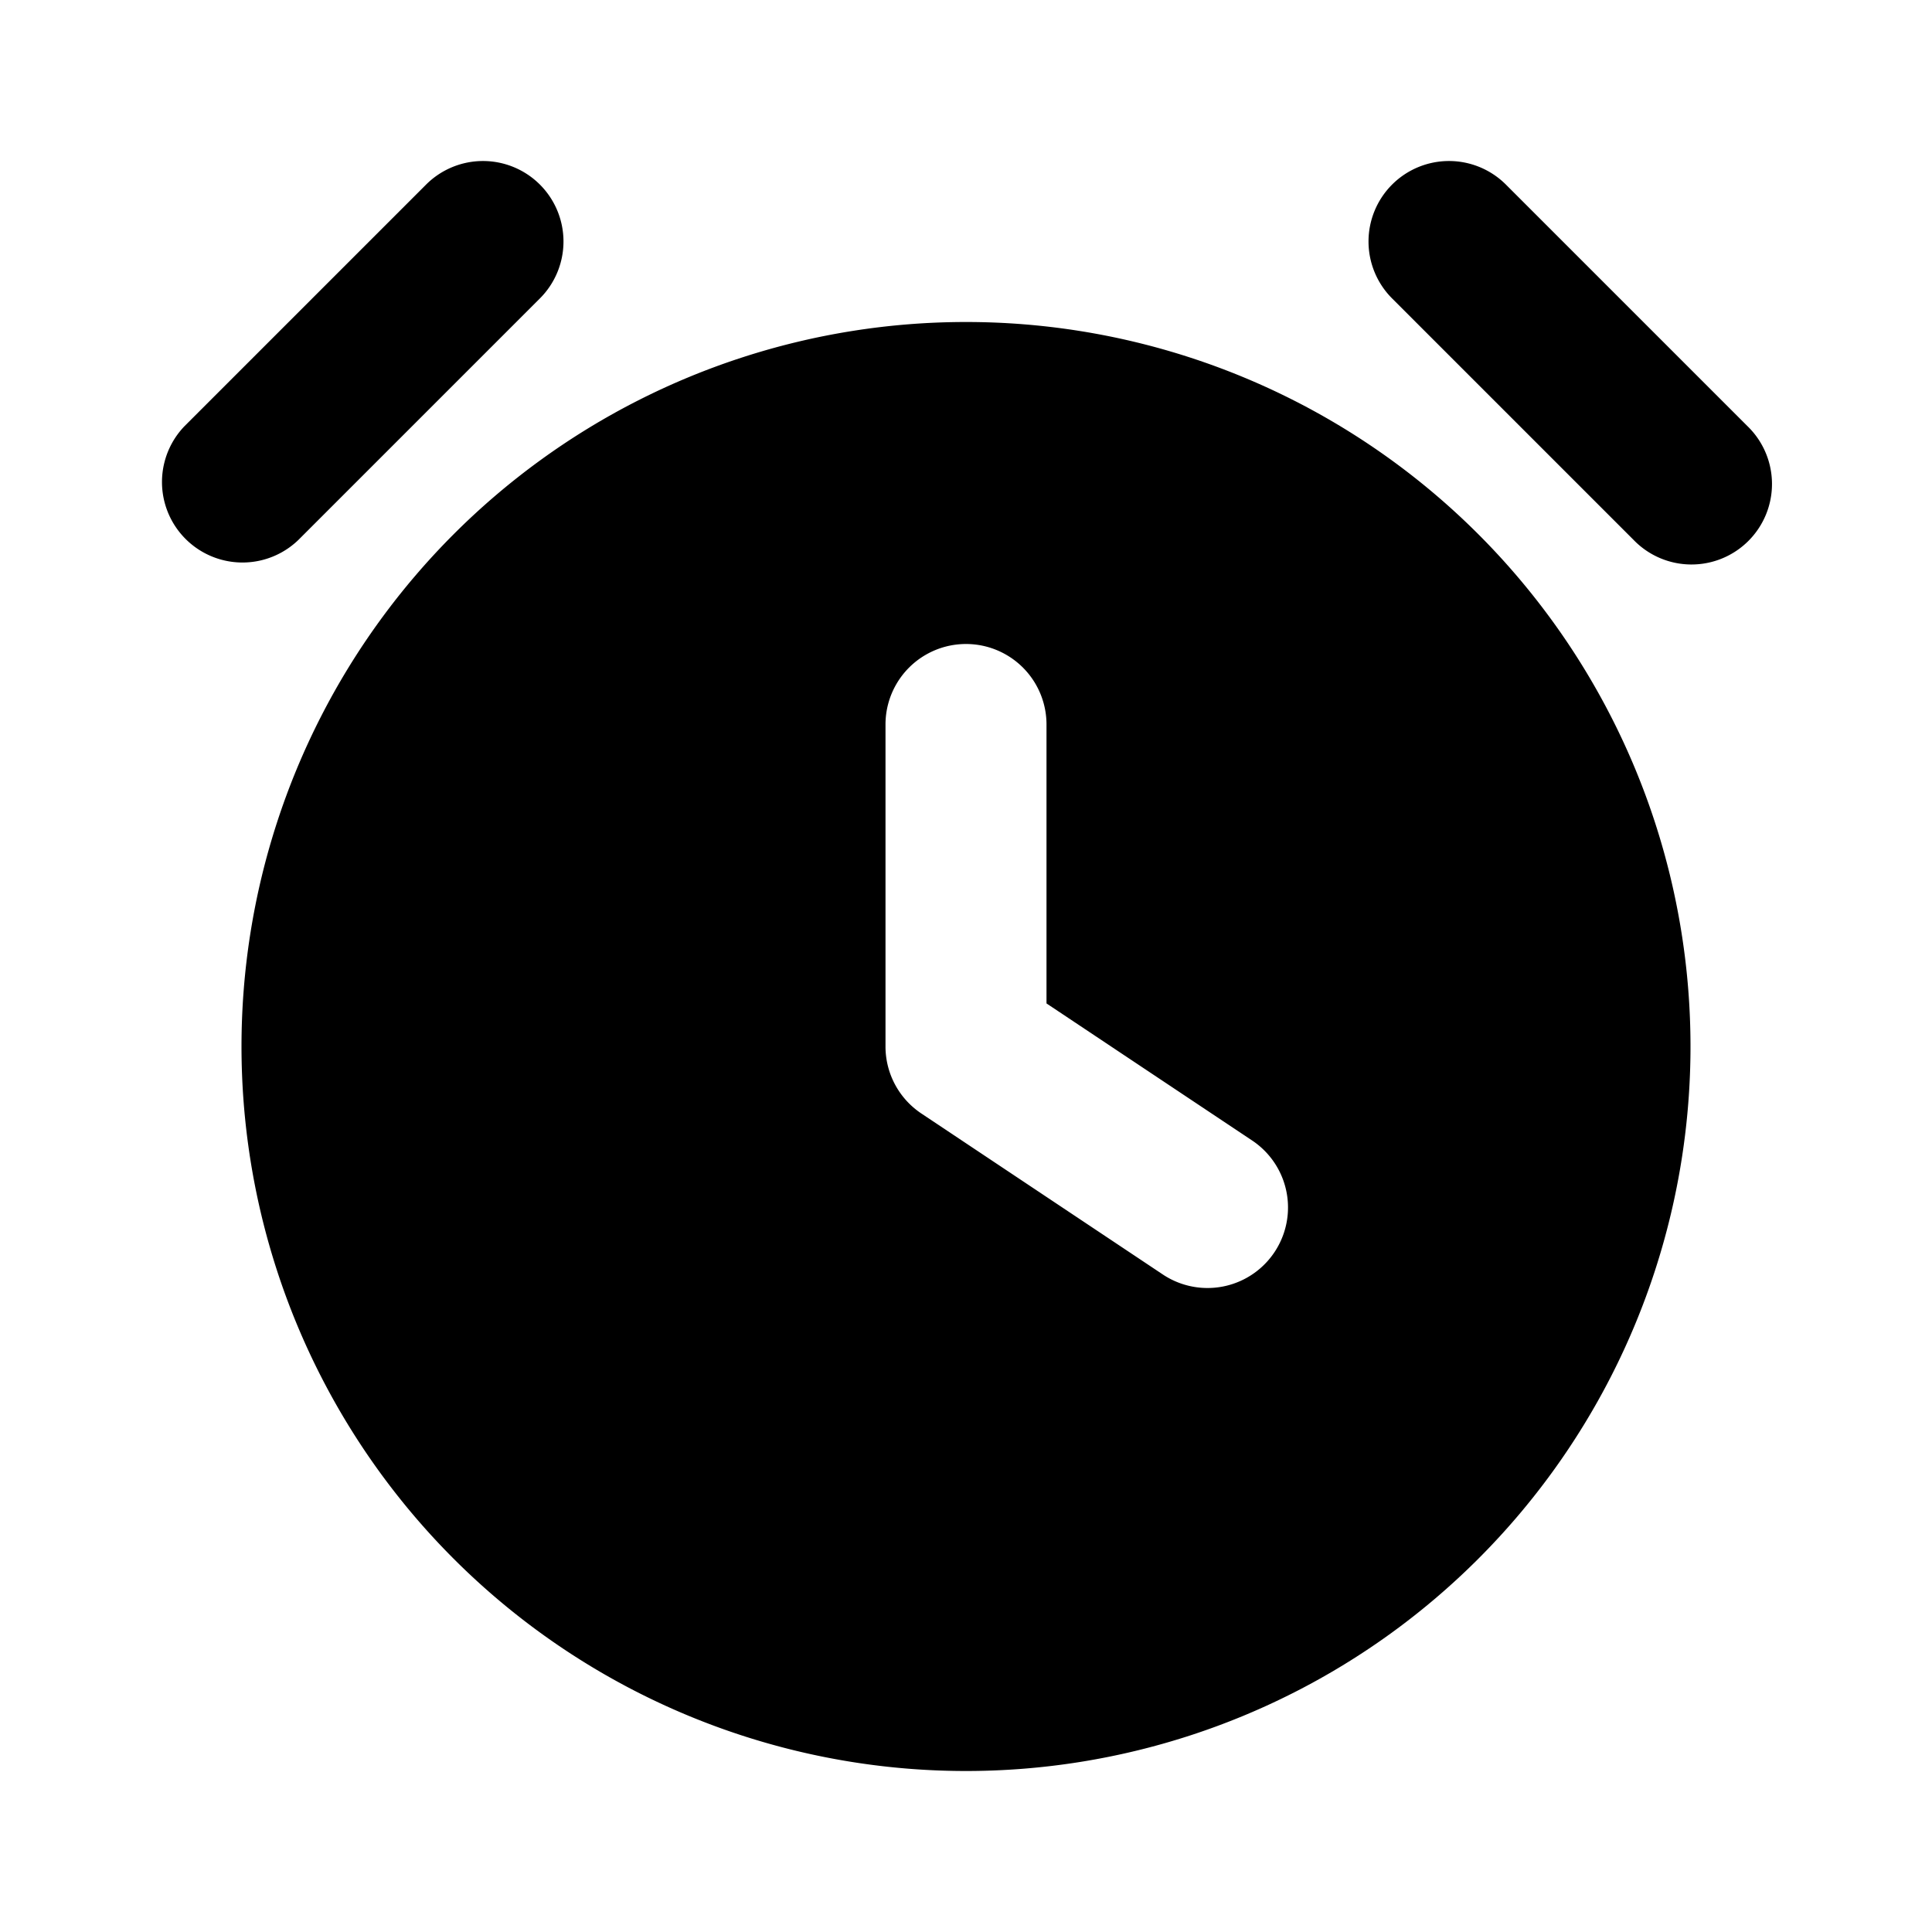 <svg xmlns="http://www.w3.org/2000/svg" width="24" height="24" viewBox="0 0 24 24"><path fill-rule="evenodd" d="M12 22a9 9 0 1 0 0-18 9 9 0 0 0 0 18m1-13a1 1 0 1 0-2 0v4a1 1 0 0 0 .445.832l3 2a1 1 0 0 0 1.11-1.664L13 12.465zM6.707 2.293a1 1 0 0 1 0 1.414l-3 3a1 1 0 0 1-1.414-1.414l3-3a1 1 0 0 1 1.414 0m10.586 0a1 1 0 0 0 0 1.414l3 3a1 1 0 1 0 1.414-1.414l-3-3a1 1 0 0 0-1.414 0"/></svg>